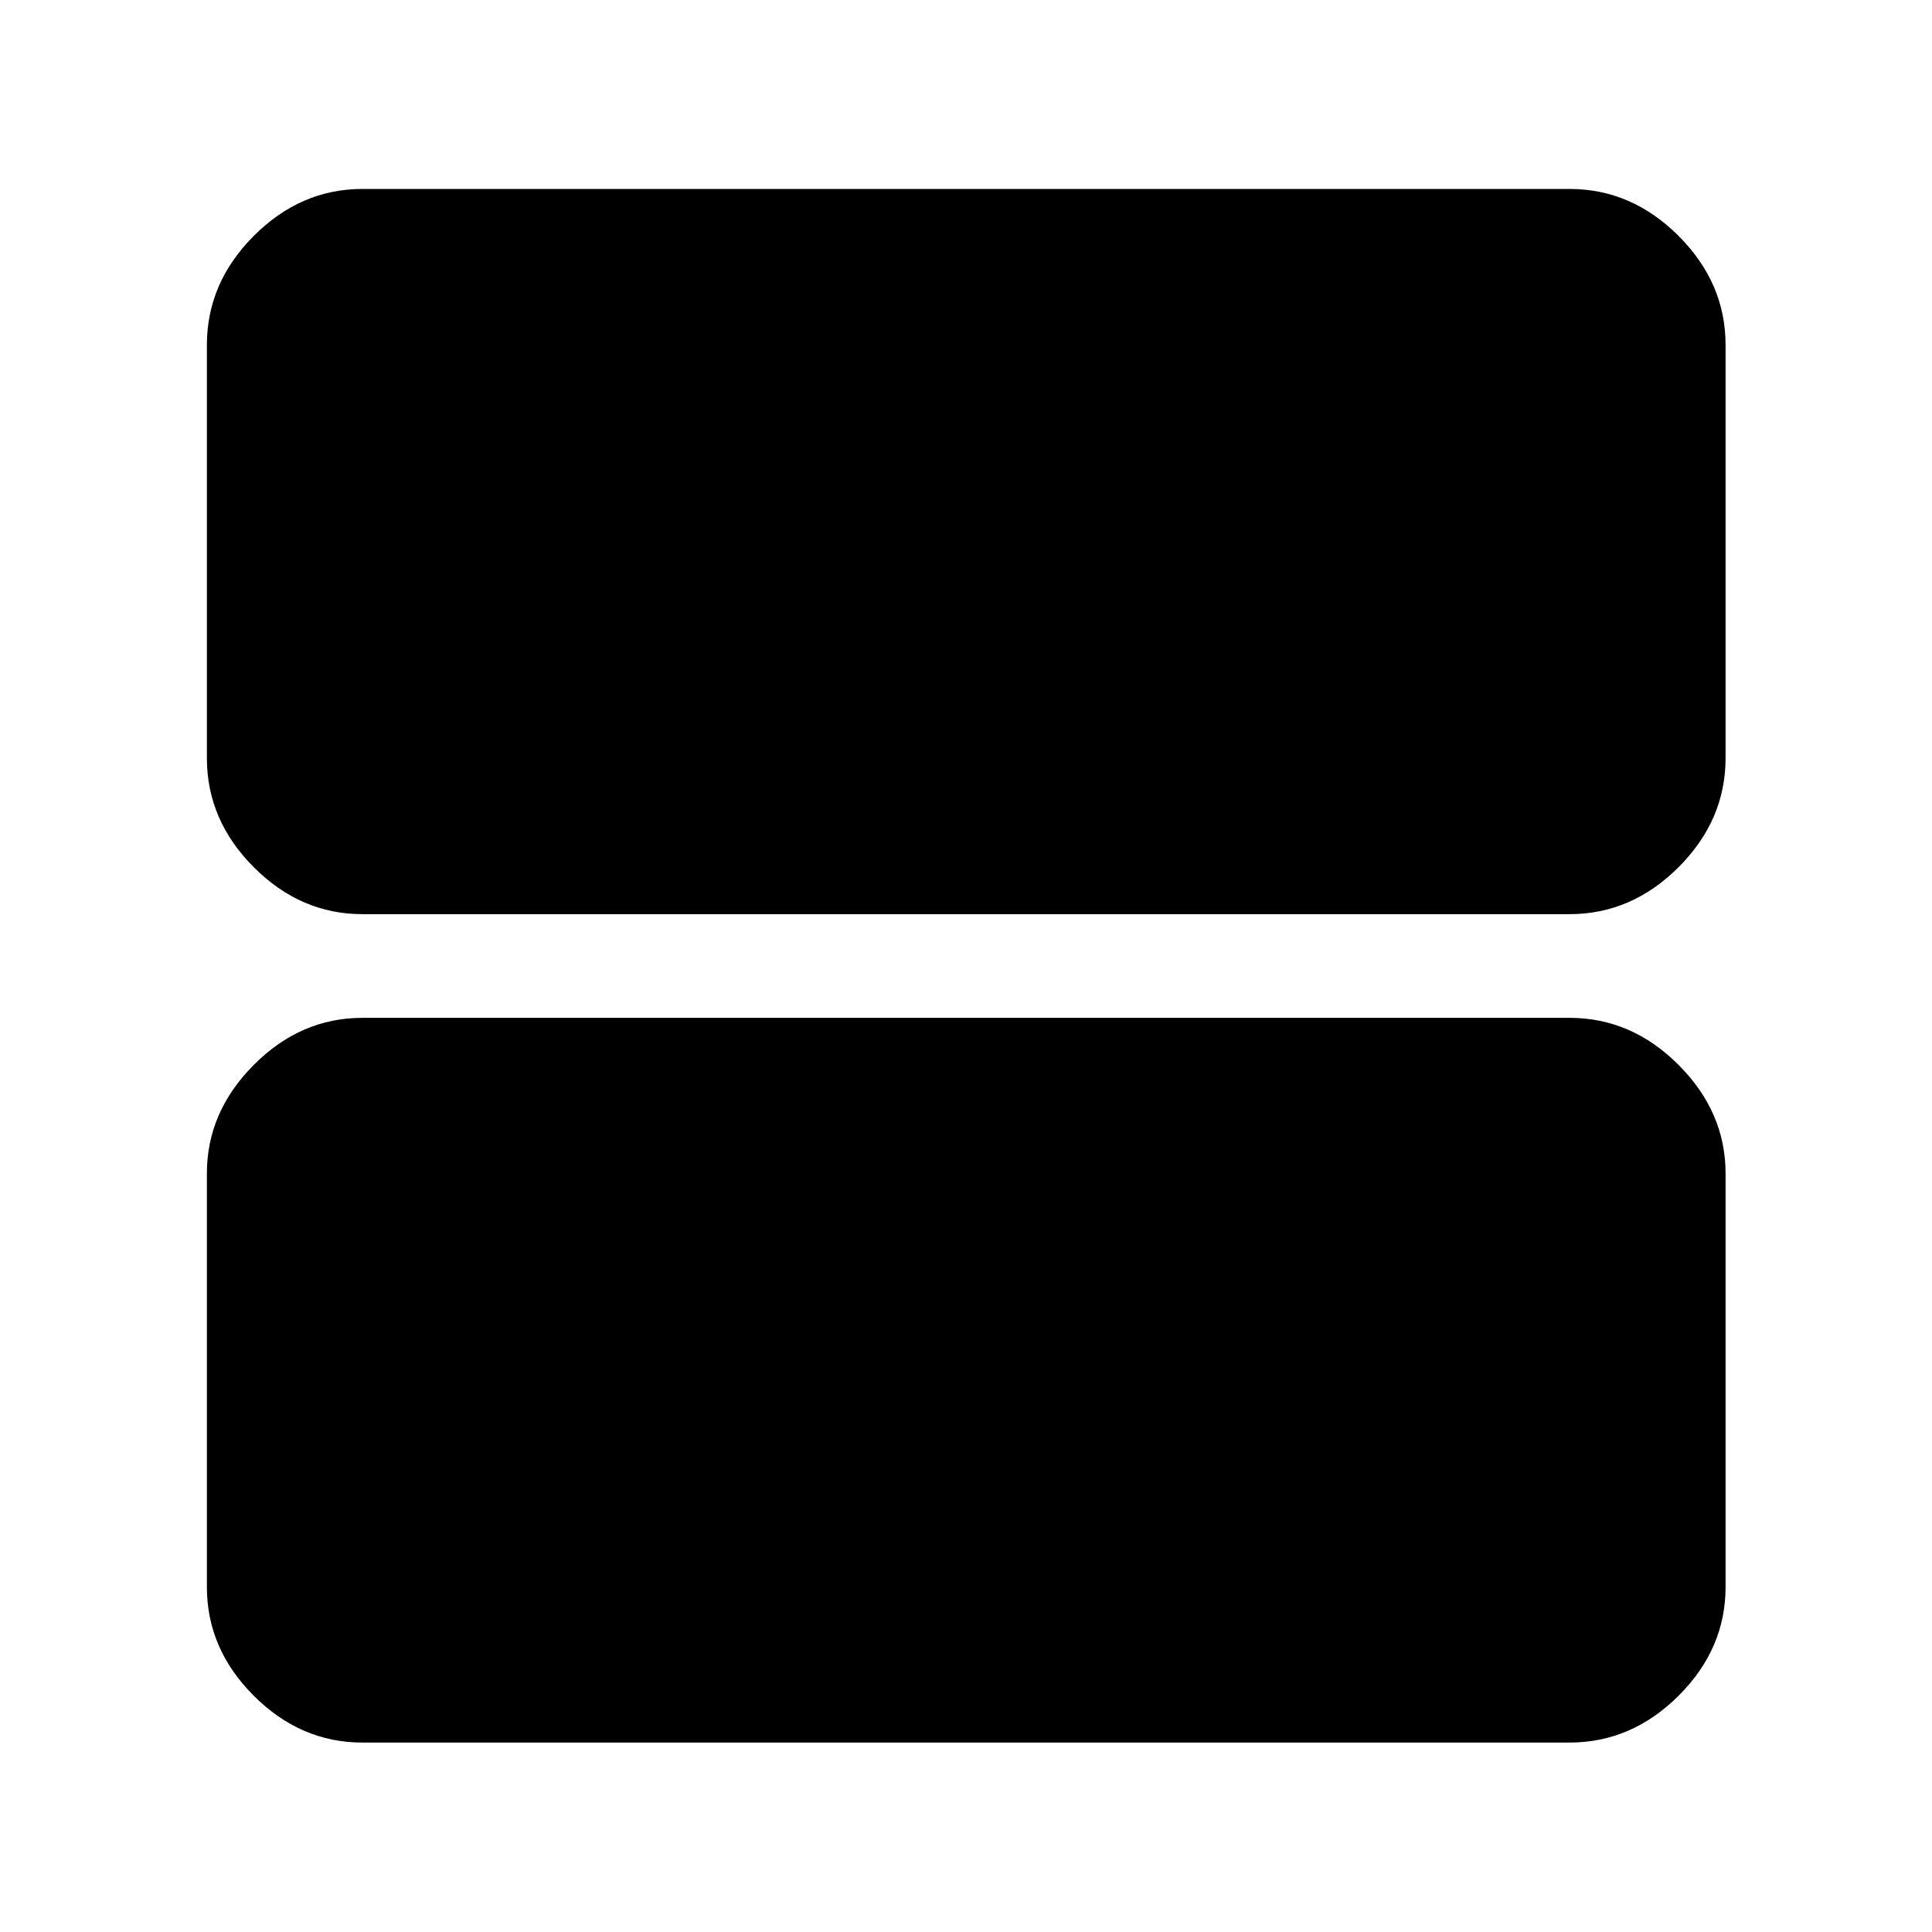 <svg xmlns="http://www.w3.org/2000/svg" height="48" viewBox="0 -960 960 960" width="48"><path d="M180.11-505.76q-30.75 0-54.03-23.35T102.8-583.3v-205.27q0-30.84 23.28-54.19 23.28-23.35 54.03-23.35h599.78q30.85 0 54.2 23.35 23.34 23.35 23.34 54.19v205.27q0 30.84-23.34 54.19-23.35 23.35-54.2 23.35H180.11Zm0 411.63q-30.75 0-54.03-23.28t-23.28-54.02v-205.5q0-30.5 23.28-53.9 23.28-23.41 54.03-23.41h599.78q30.85 0 54.2 23.41 23.34 23.4 23.34 53.9v205.5q0 30.74-23.34 54.02-23.35 23.28-54.2 23.28H180.11Z"/></svg>
